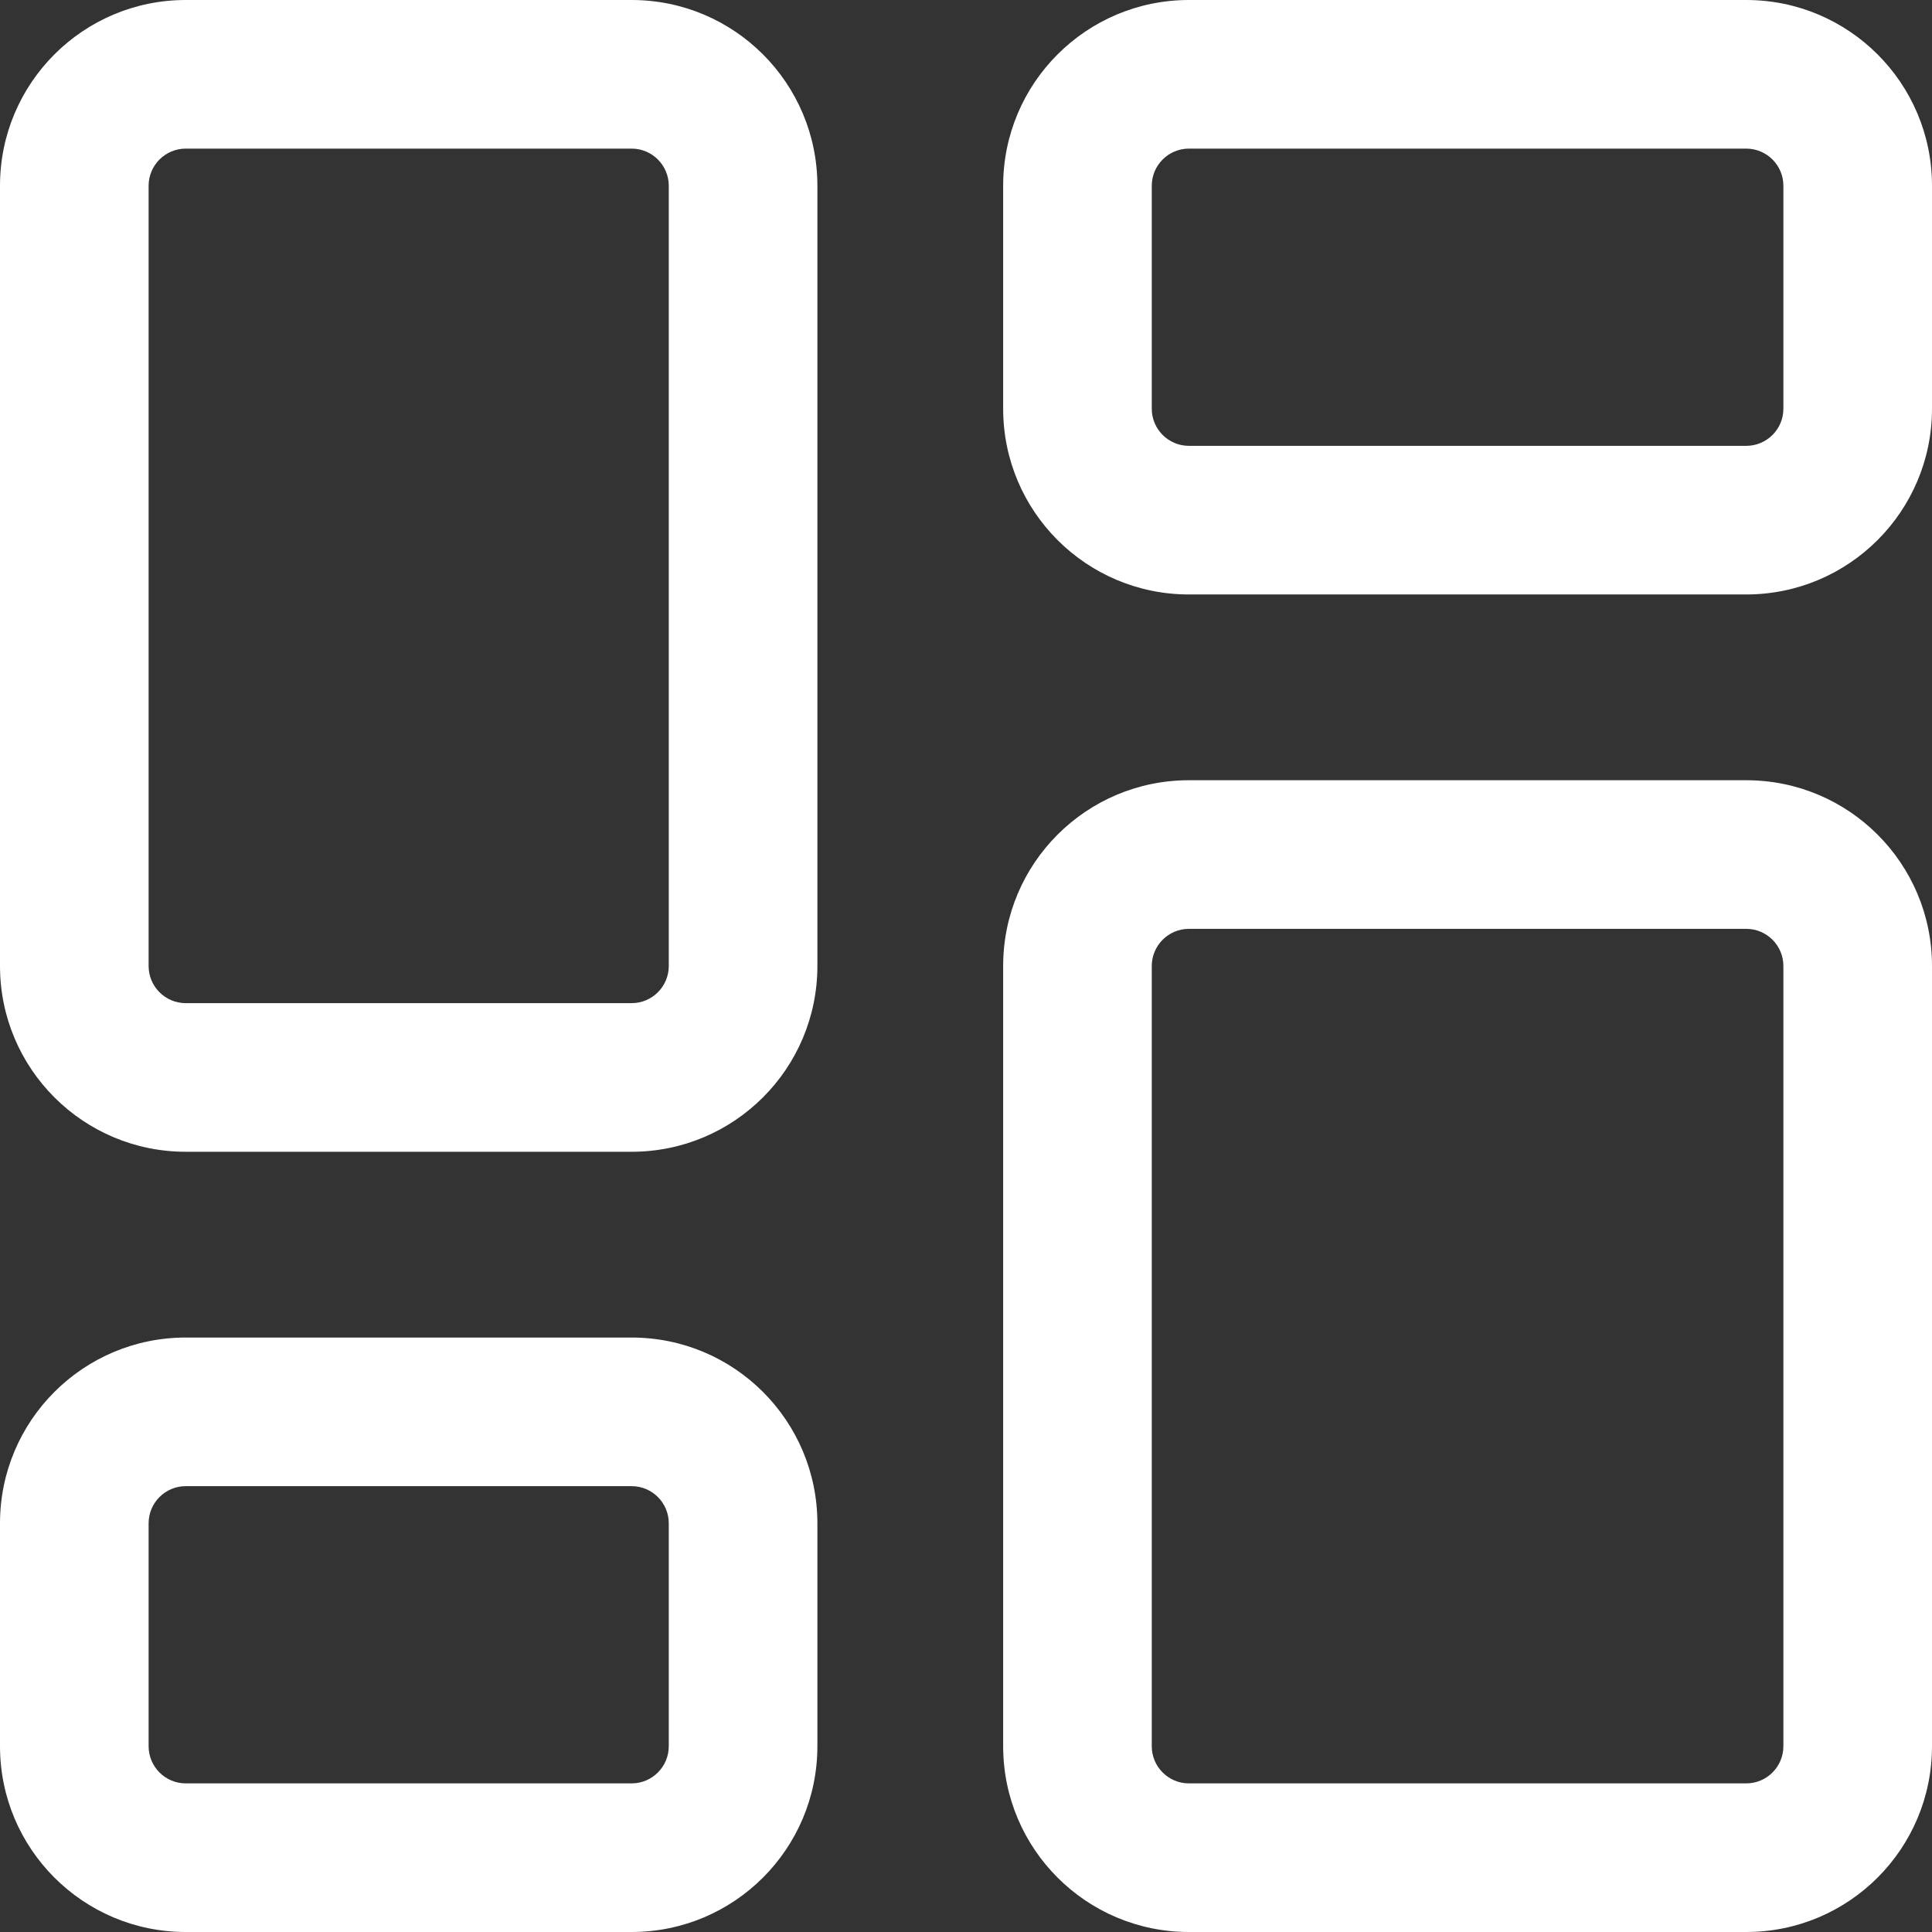 <svg width="26" height="26" viewBox="0 0 26 26" fill="none" xmlns="http://www.w3.org/2000/svg">
<rect x="0" y="0" width="26" height="26" fill="#333333" stroke="none"/>
<path d="M16 12.5H23.5V10.5H16V12.5ZM24 13V23.5H26V13H24ZM23.5 24H16V26H23.5V24ZM15.5 23.5V13H13.5V23.5H15.5ZM2.5 2H8.5V0H2.5V2ZM9 2.5V13H11V2.5H9ZM8.5 13.5H2.5V15.5H8.5V13.5ZM2 13V2.5H0V13H2ZM2.5 13.5C2.224 13.5 2 13.276 2 13H0C0 14.381 1.119 15.5 2.5 15.5V13.5ZM9 13C9 13.276 8.776 13.5 8.5 13.5V15.5C9.881 15.5 11 14.381 11 13H9ZM8.5 2C8.776 2 9 2.224 9 2.5H11C11 1.119 9.881 0 8.5 0V2ZM2.5 0C1.119 0 0 1.119 0 2.5H2C2 2.224 2.224 2 2.5 2V0ZM2.5 20H8.5V18H2.5V20ZM9 20.5V23.5H11V20.5H9ZM8.5 24H2.5V26H8.5V24ZM2 23.5V20.5H0V23.5H2ZM2.5 24C2.224 24 2 23.776 2 23.5H0C0 24.881 1.119 26 2.5 26V24ZM9 23.5C9 23.776 8.776 24 8.5 24V26C9.881 26 11 24.881 11 23.5H9ZM8.5 20C8.776 20 9 20.224 9 20.5H11C11 19.119 9.881 18 8.5 18V20ZM2.5 18C1.119 18 0 19.119 0 20.5H2C2 20.224 2.224 20 2.5 20V18ZM16 2H23.5V0H16V2ZM24 2.5V5.5H26V2.5H24ZM23.5 6H16V8H23.5V6ZM15.5 5.5V2.5H13.5V5.5H15.5ZM16 6C15.724 6 15.5 5.776 15.5 5.5H13.5C13.5 6.881 14.619 8 16 8V6ZM24 5.5C24 5.776 23.776 6 23.5 6V8C24.881 8 26 6.881 26 5.5H24ZM23.5 2C23.776 2 24 2.224 24 2.5H26C26 1.119 24.881 0 23.5 0V2ZM16 0C14.619 0 13.5 1.119 13.5 2.5H15.5C15.5 2.224 15.724 2 16 2V0ZM16 24C15.724 24 15.5 23.776 15.5 23.5H13.5C13.5 24.881 14.619 26 16 26V24ZM24 23.5C24 23.776 23.776 24 23.5 24V26C24.881 26 26 24.881 26 23.5H24ZM23.5 12.5C23.776 12.5 24 12.724 24 13H26C26 11.619 24.881 10.5 23.5 10.5V12.5ZM16 10.5C14.619 10.5 13.5 11.619 13.5 13H15.5C15.5 12.724 15.724 12.5 16 12.5V10.5Z" fill="white"/>
</svg>
